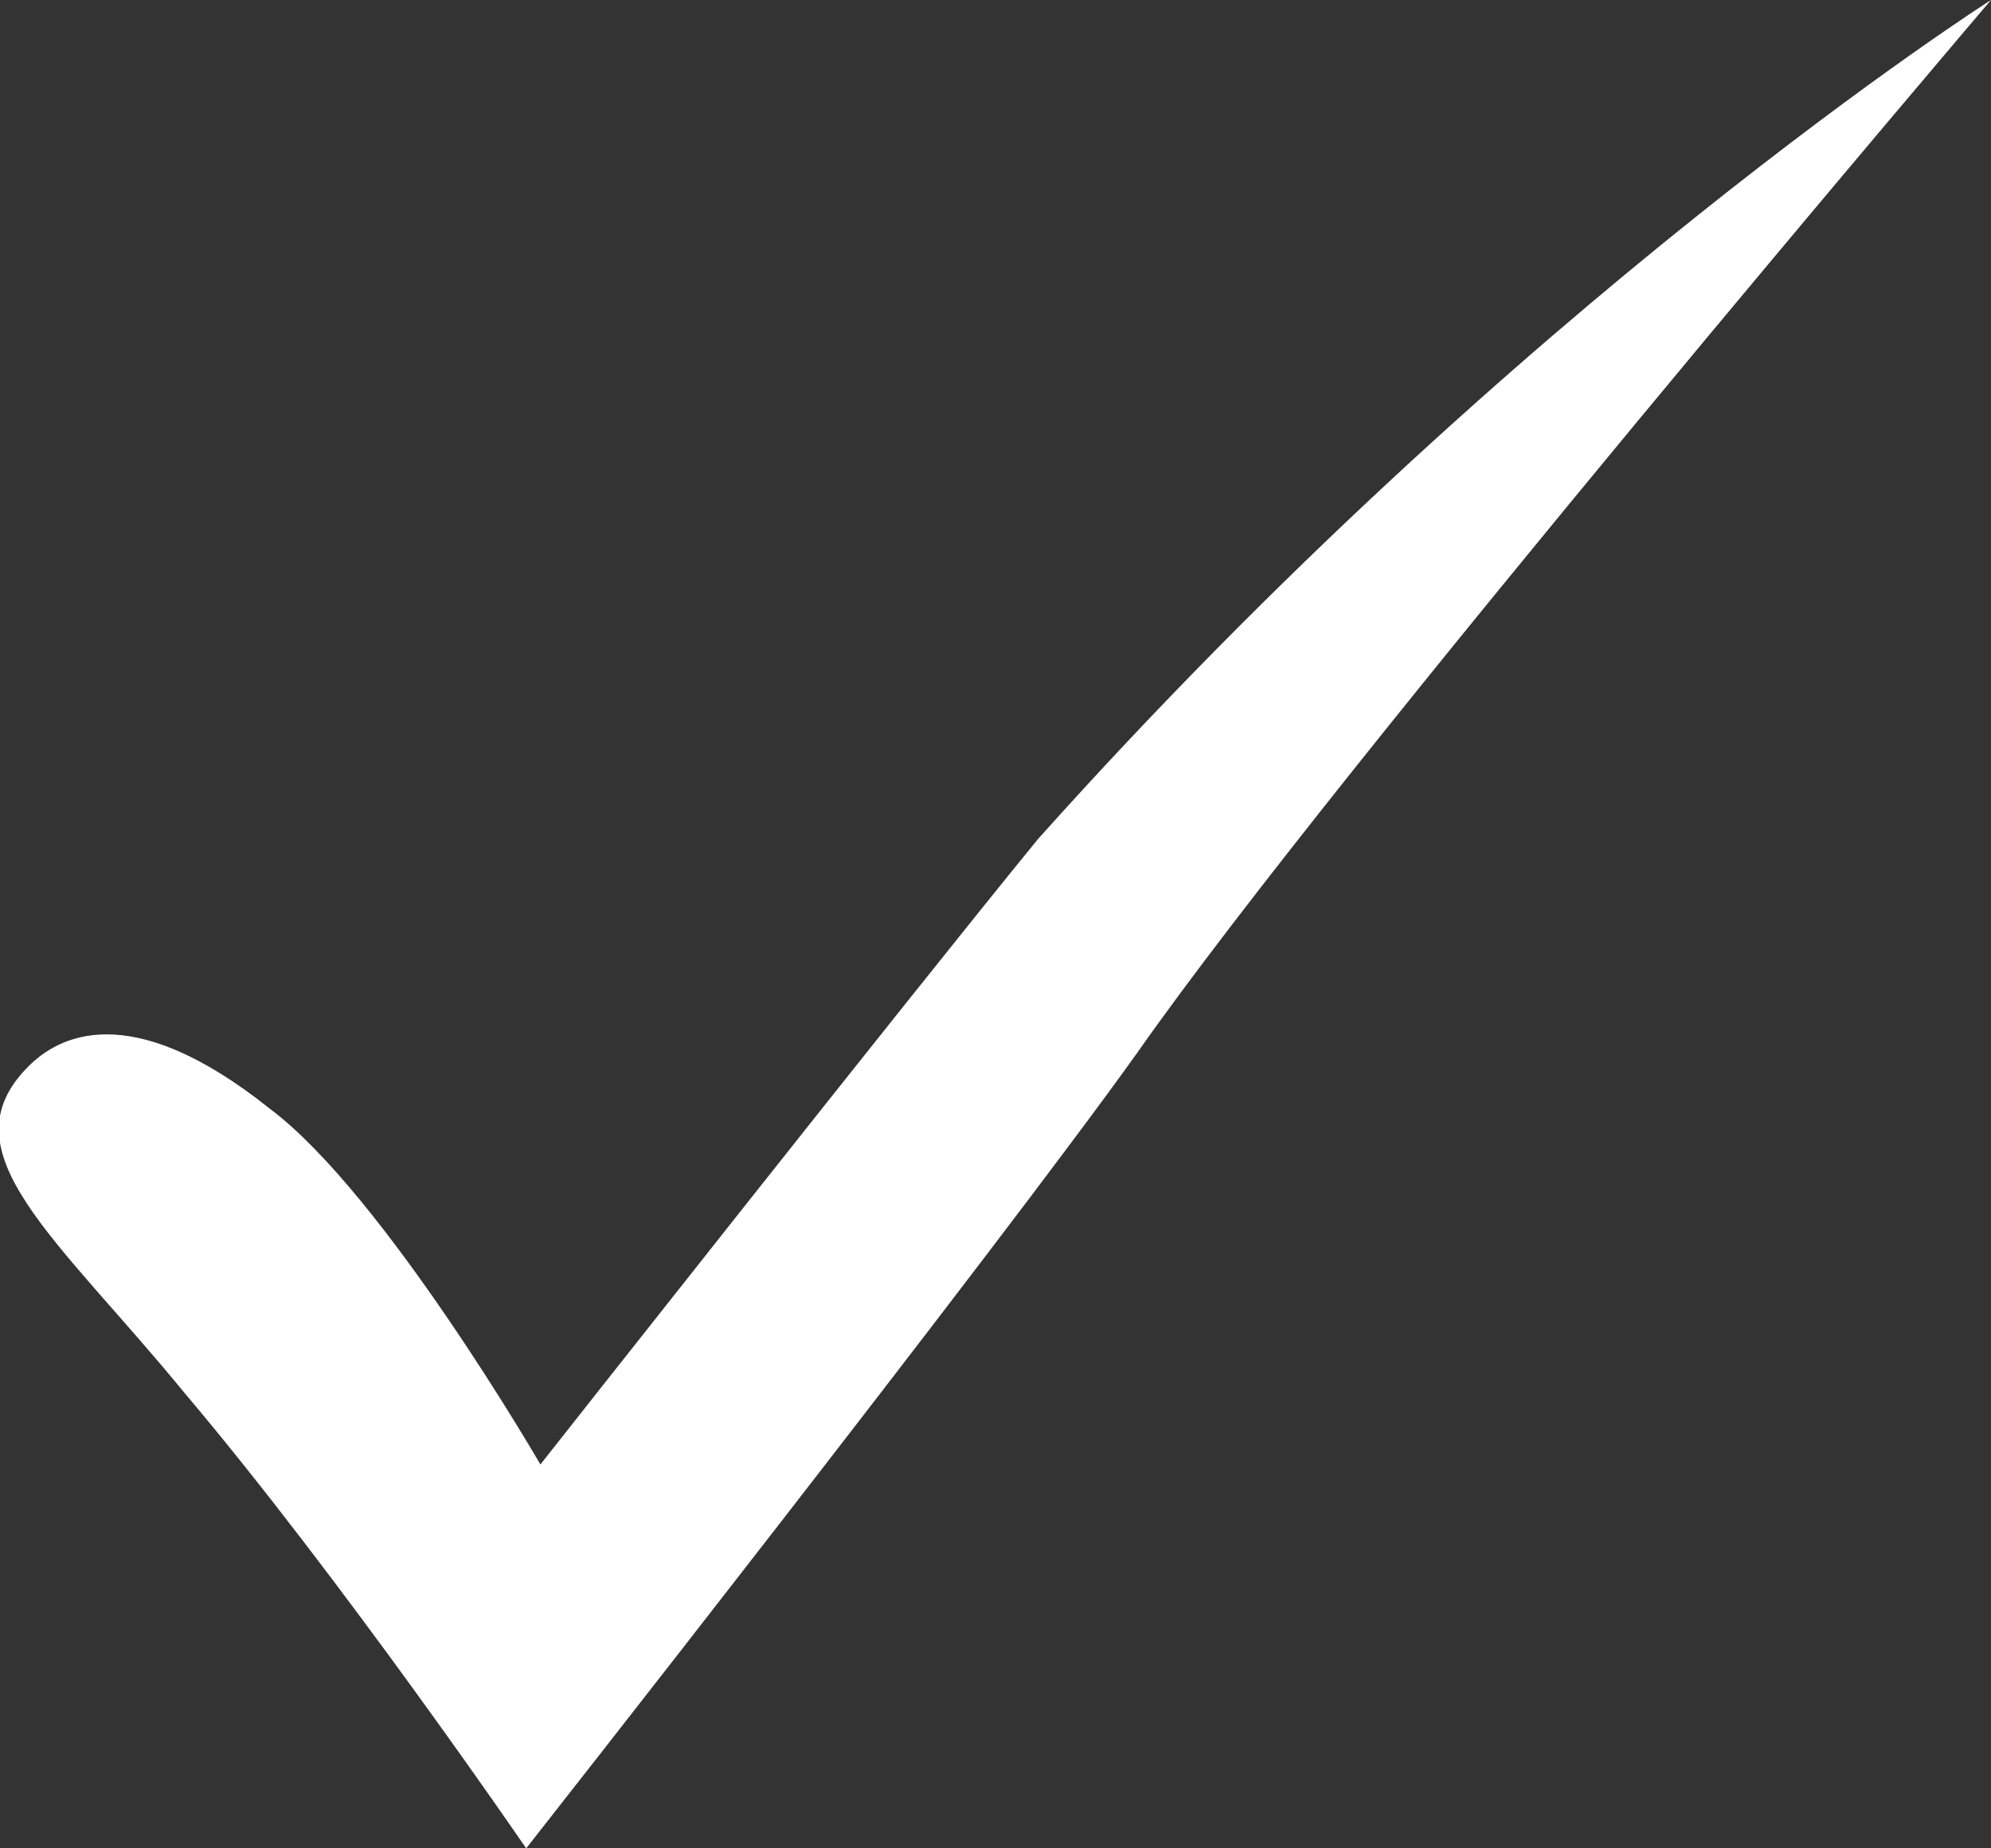 <?xml version="1.0" encoding="utf-8"?>
<!-- Generator: Adobe Illustrator 18.0.0, SVG Export Plug-In . SVG Version: 6.00 Build 0)  -->
<!DOCTYPE svg PUBLIC "-//W3C//DTD SVG 1.1//EN" "http://www.w3.org/Graphics/SVG/1.1/DTD/svg11.dtd">
<svg version="1.1" id="Layer_1" xmlns="http://www.w3.org/2000/svg" xmlns:xlink="http://www.w3.org/1999/xlink" x="0px" y="0px"
	 viewBox="0 0 14 13" enable-background="new 0 0 14 13" xml:space="preserve">
<rect x="0" y="0" width="14" height="13" fill="#333333" stroke="none"/>
<path fill="#FFFFFF" d="M3.7,13c0,0-1.3-1.9-2.4-3.2C0.4,8.7-0.4,8.1,0.2,7.5C0.4,7.3,0.9,7,1.9,7.8c0.8,0.6,1.9,2.5,1.9,2.5
	S6.4,7,7.3,5.9C10.7,2.1,14,0,14,0S9.4,5.4,8,7.4C7,8.8,3.7,13,3.7,13z"/>
</svg>
